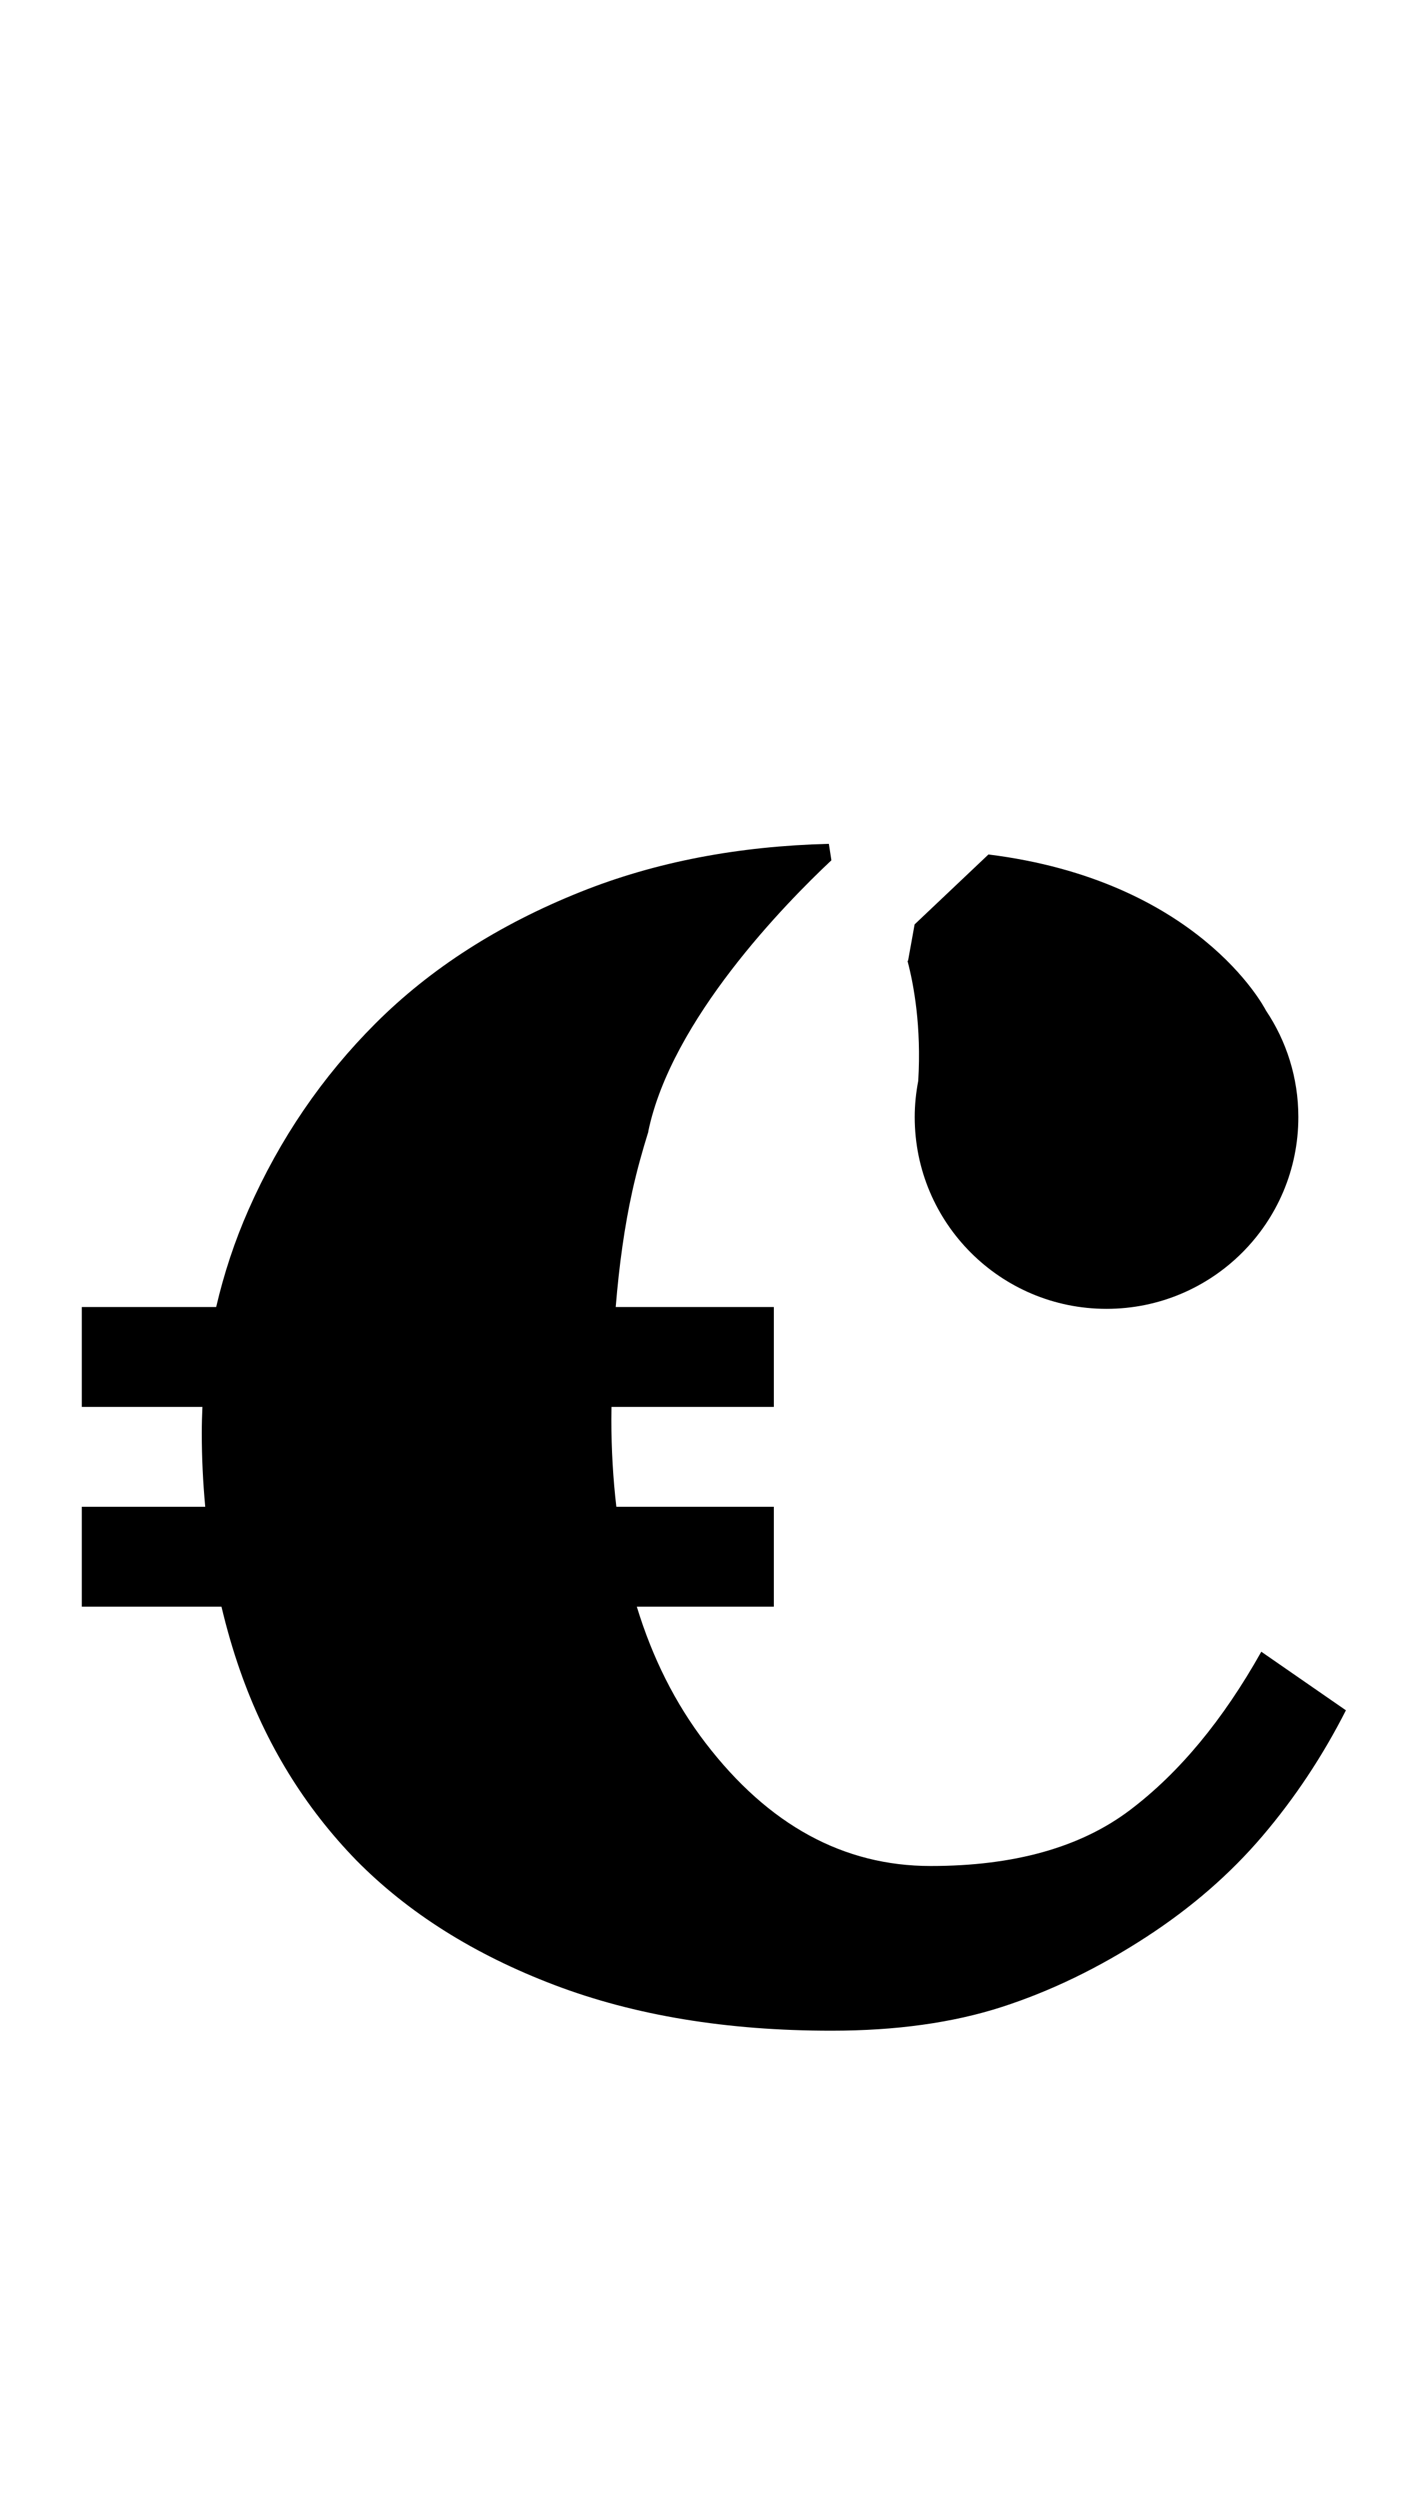 <?xml version="1.0" standalone="no"?>
<!DOCTYPE svg PUBLIC "-//W3C//DTD SVG 1.1//EN" "http://www.w3.org/Graphics/SVG/1.1/DTD/svg11.dtd" >
<svg xmlns="http://www.w3.org/2000/svg" xmlns:xlink="http://www.w3.org/1999/xlink" version="1.1" viewBox="-10 0 562 1000">
  <g transform="matrix(1 0 0 -1 0 800)">
   <path fill="currentColor"
d="M357.296 367.513c1.293 21.712 -1.764 38.463 -4.311 48.062l0.228 -0.039l2.633 14.589l29.531 27.98c83.484 -10.413 110.062 -60.598 110.994 -62.423c8.18 -12.191 12.967 -26.867 12.967 -42.655
c0 -42.389 -34.373 -76.731 -76.746 -76.731s-76.707 34.342 -76.707 76.731c0 4.96 0.51 9.786 1.411 14.487zM494.521 139.106l33.847 -23.442c-9.332 -18.358 -20.466 -35.134 -33.401 -50.326s-28.434 -28.653 -46.486 -40.391
c-18.953 -12.341 -38.212 -21.665 -57.769 -27.988c-19.541 -6.315 -42.279 -9.496 -68.151 -9.496c-41.824 0 -78.76 6.104 -110.806 18.295c-32.038 12.191 -58.443 28.81 -79.207 49.871c-20.764 21.359 -36.254 46.62 -46.486 75.83
c-2.931 8.337 -5.391 16.917 -7.475 25.677h-55.865v39.968h49.37c-0.886 9.646 -1.379 19.486 -1.379 29.578c0 3.479 0.102 6.934 0.258 10.381h-48.25v39.96h53.75c3.095 13.312 7.365 26.327 12.976 39.028
c12.481 28.285 29.413 53.107 50.773 74.475c21.962 21.962 49.268 39.489 81.917 52.574c30.205 12.113 63.435 18.351 99.406 19.26l1.019 -6.582c-18.295 -17.19 -64.014 -63.795 -73.268 -108.558l0.07 0.039
c-2.327 -7.482 -4.545 -15.302 -6.465 -23.991c-3.056 -13.868 -5.233 -29.319 -6.612 -46.243h63.254v-39.968h-64.939c-0.008 -1.661 -0.055 -3.275 -0.055 -4.96c0 -12.215 0.689 -23.866 1.998 -35h62.995v-39.96
h-54.815c6.276 -20.591 15.42 -38.792 27.51 -54.572c25.128 -32.799 55.137 -49.198 90.043 -49.198c33.401 0 59.955 7.451 79.661 22.346c19.714 14.895 37.233 36.034 52.583 63.395z" />
  </g>

</svg>
